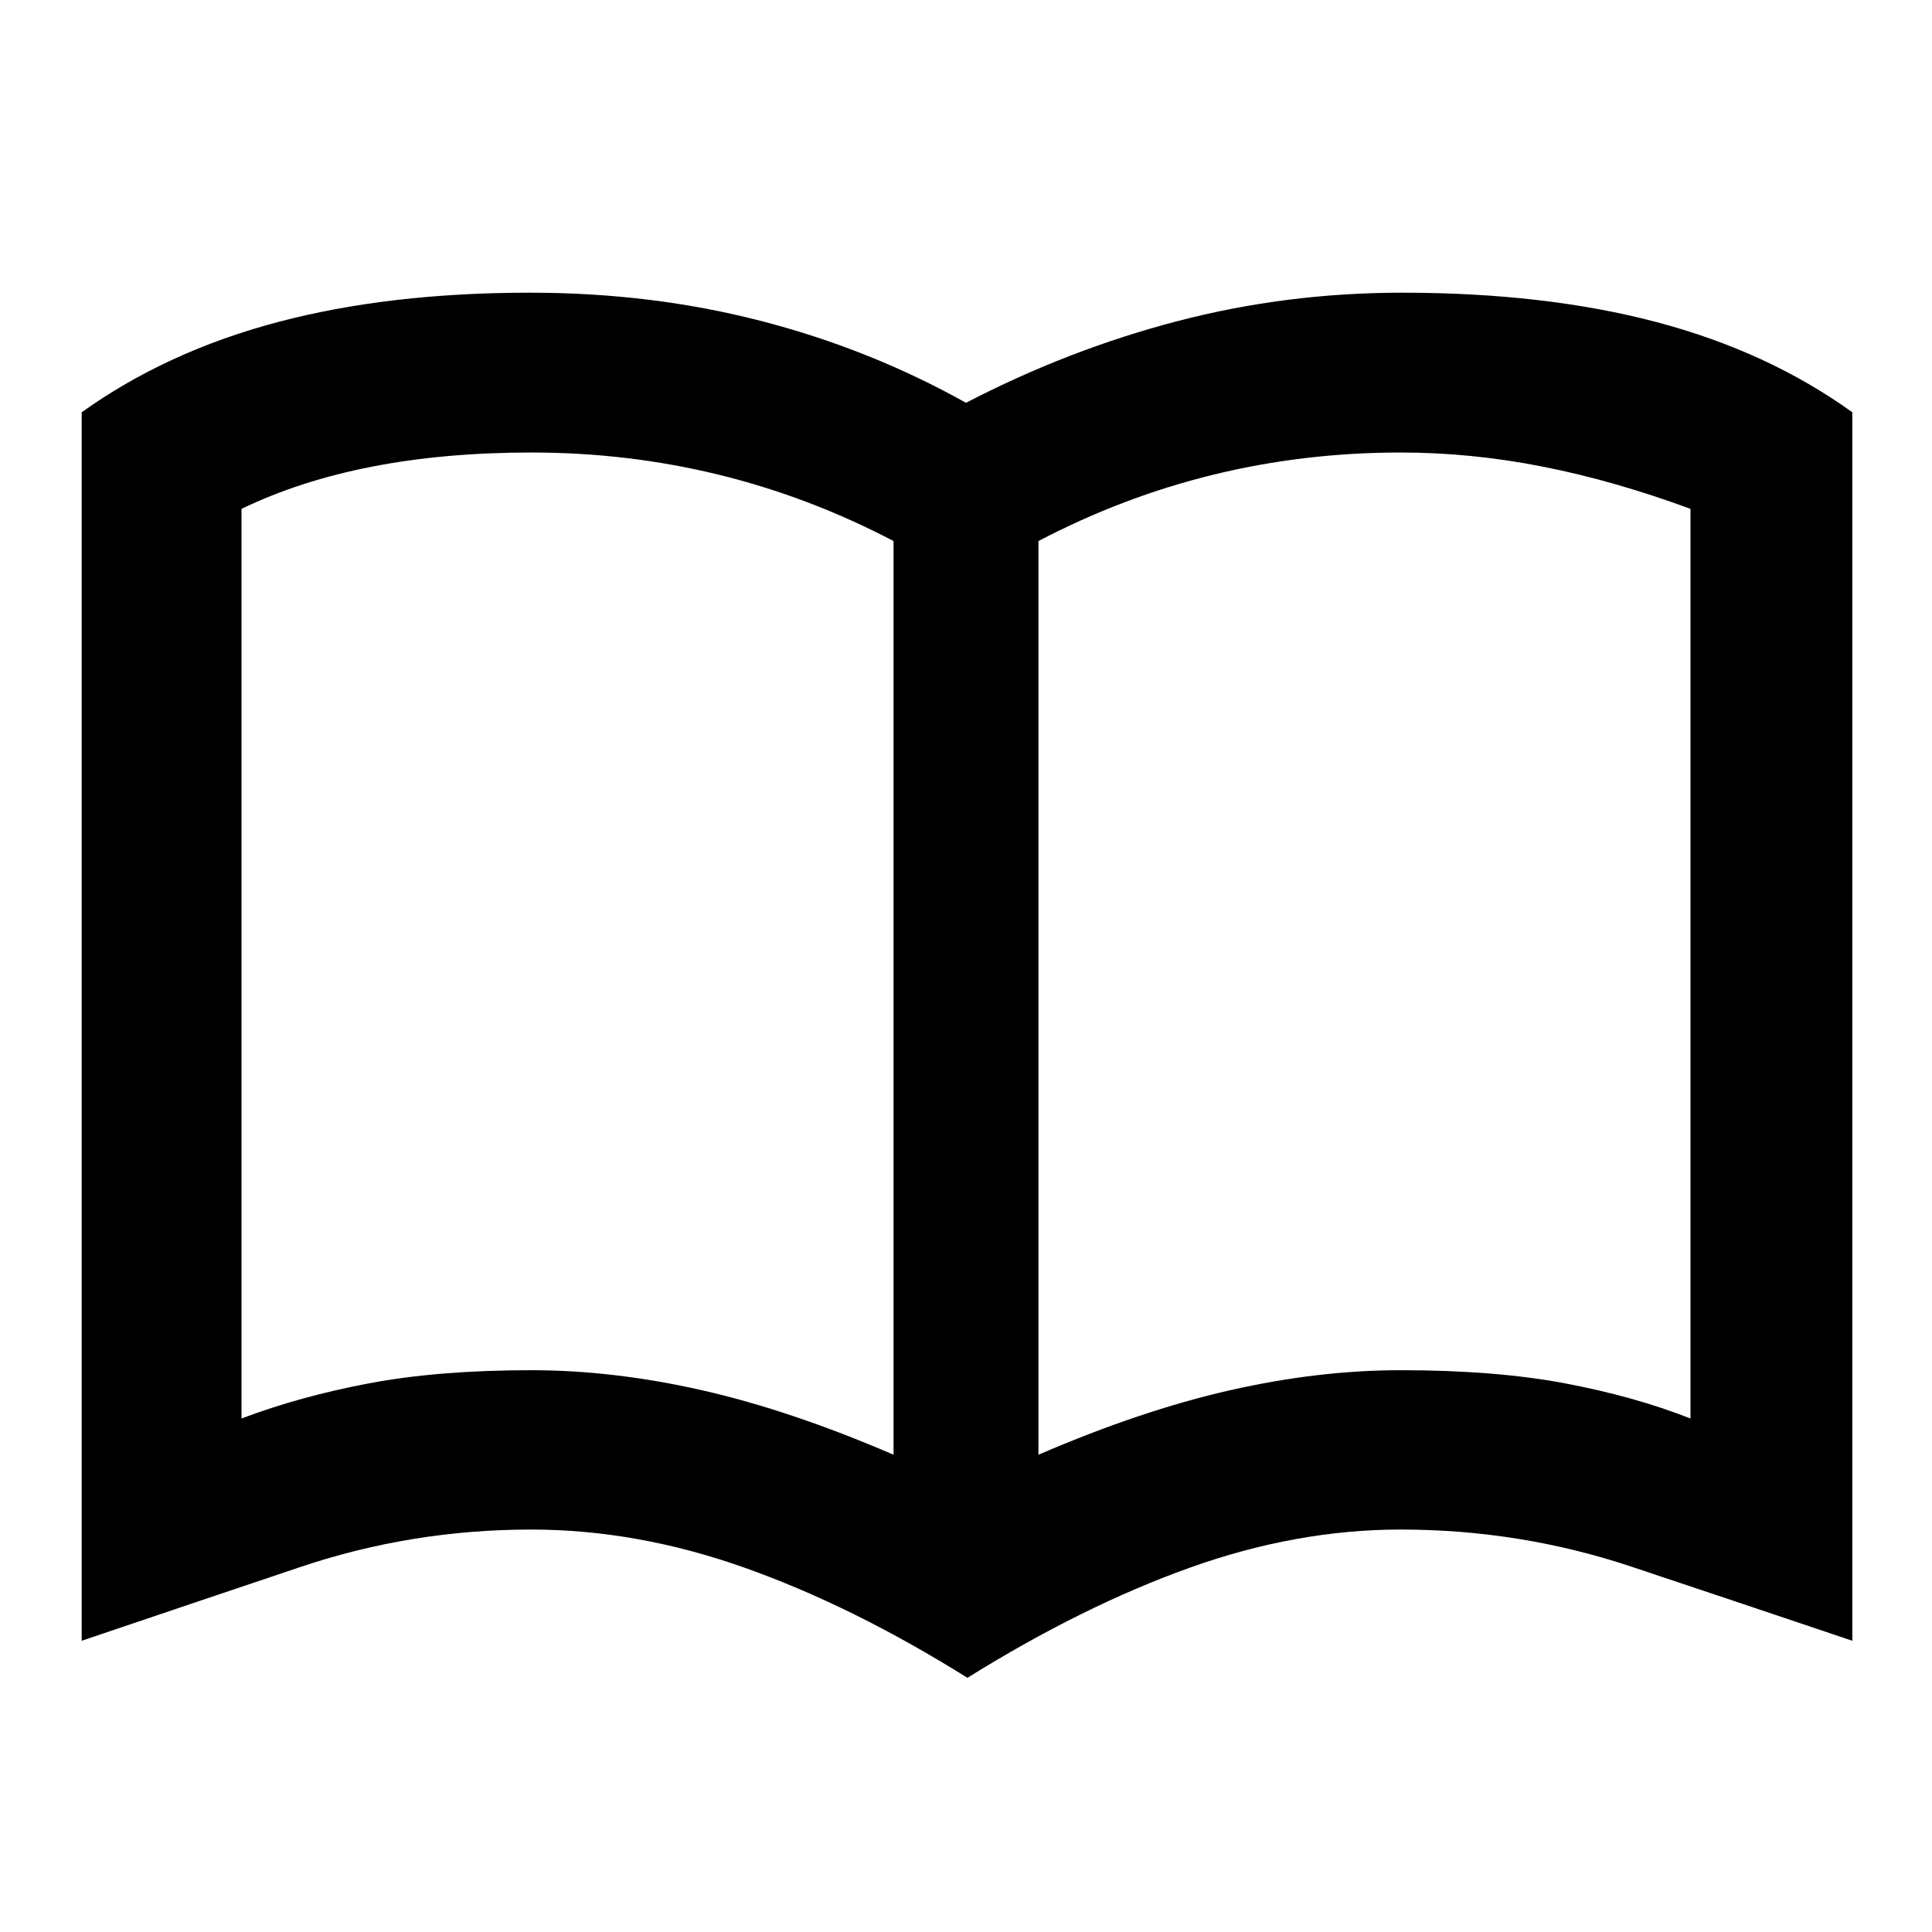 <svg xmlns="http://www.w3.org/2000/svg" height="20" viewBox="0 -960 960 960" width="20"><path d="M264-279.152q41 0 85 10t95 32v-454q-42-22-87-33t-93-11q-43 0-79 7t-65 21v452q29-11 63.5-17.5t80.5-6.5Zm252 42q51-22 95-32t85-10q47 0 81.5 6.5t62.5 17.5v-452q-38-14-73.5-21t-70.5-7q-48 0-93 11t-87 33v454Zm-35.283 110.848q-57.239-35.761-110.739-54.717-53.5-18.957-105.978-18.957-59.325 0-114.369 18.489T40.587-144.717V-755.13q42.195-30.196 97.369-44.816 55.174-14.619 125.327-14.619 60.478 0 114.717 14t102 40.717q51-26.478 105.12-40.598 54.119-14.119 111.597-14.119 71.153 0 126.446 14.619 55.294 14.62 97.25 44.816v610.413Q866.174-163 810.783-181.489 755.391-199.978 696-199.978q-52 0-105.141 19.076-53.142 19.076-110.142 54.598ZM283-488.152Z"/></svg>